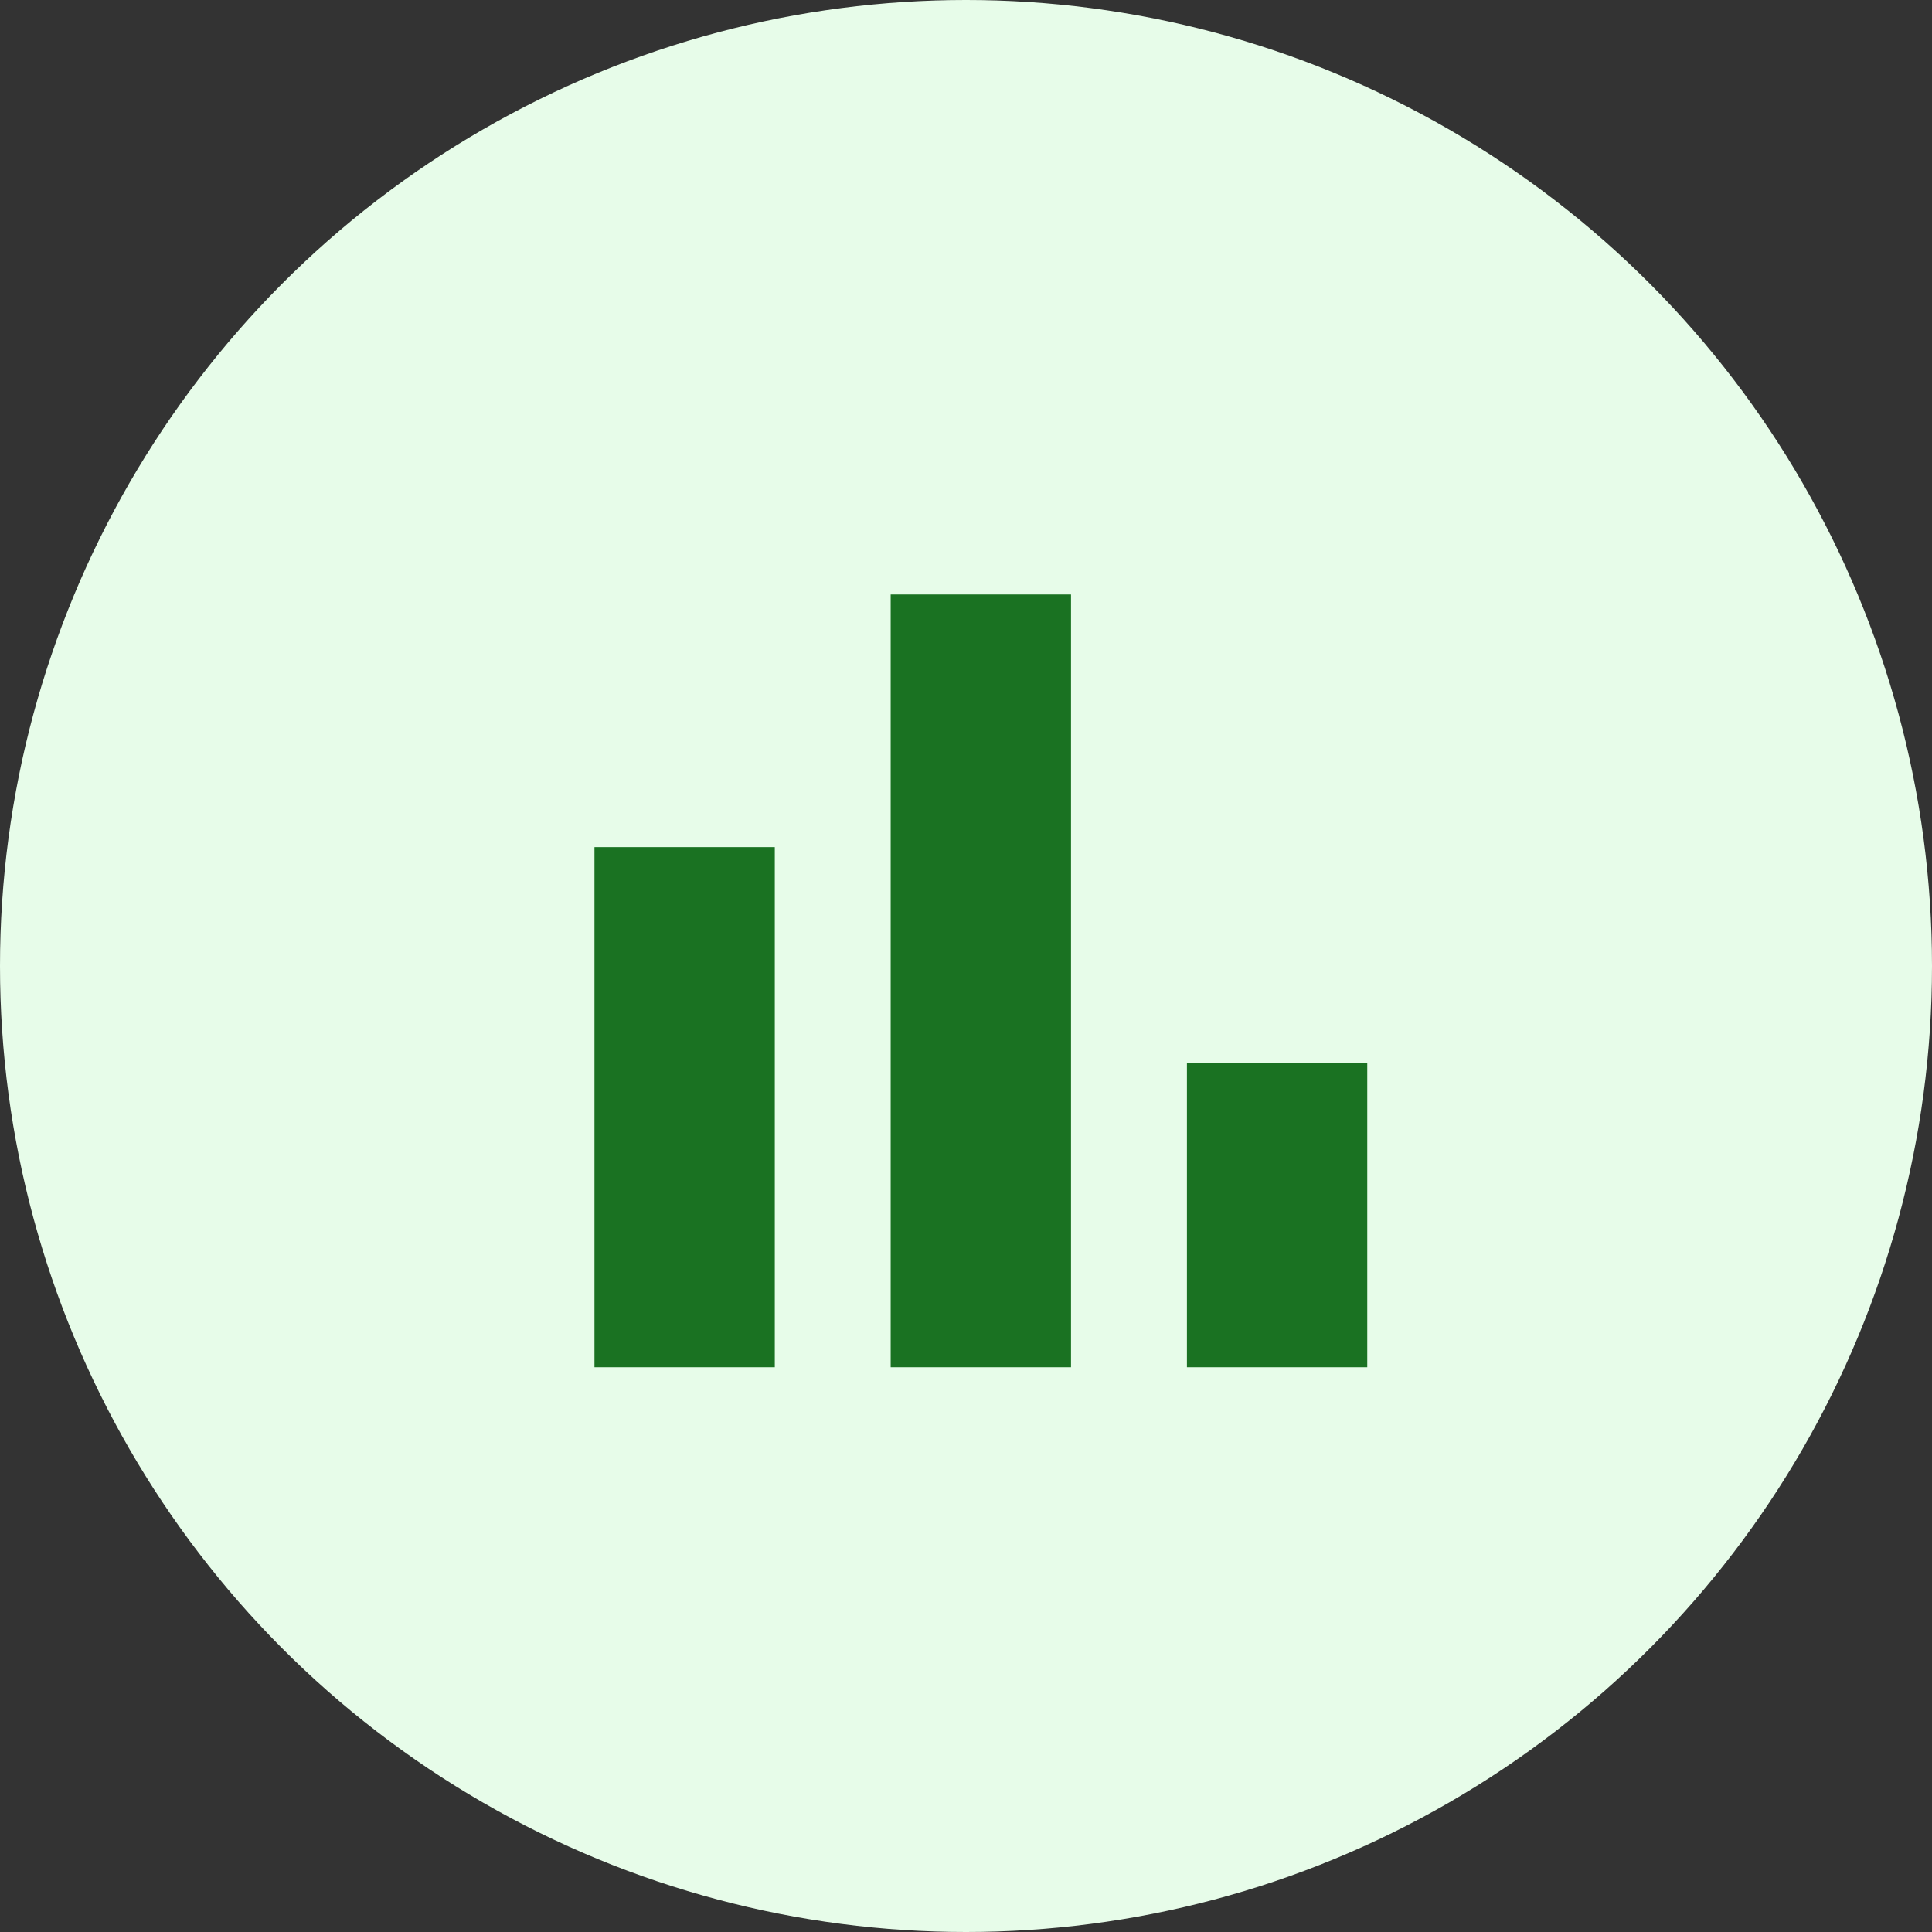 <svg xmlns="http://www.w3.org/2000/svg" width="65" height="65" viewBox="0 0 65 65">
  <rect x="0" y="0" width="65" height="65" fill="#333333" stroke="none"/>
  <g id="Group_12536" data-name="Group 12536" transform="translate(0 12779)">
    <circle id="Ellipse_1195" data-name="Ellipse 1195" cx="32.5" cy="32.5" r="32.5" transform="translate(0 -12779)" fill="#e7fce9"/>
    <g id="bar_chart_24dp_000000_FILL0_wght300_GRAD0_opsz24" transform="translate(20 -12759)">
      <path id="bar_chart_24dp_000000_FILL0_wght300_GRAD0_opsz24-2" data-name="bar_chart_24dp_000000_FILL0_wght300_GRAD0_opsz24" d="M199.933-754v-10.233H206V-754Zm-9.967,0v-26h6.067v26ZM180-754v-17.5h6.067V-754Z" transform="translate(-180 780)" fill="#1a7222"/>
    </g>
  </g>
</svg>
